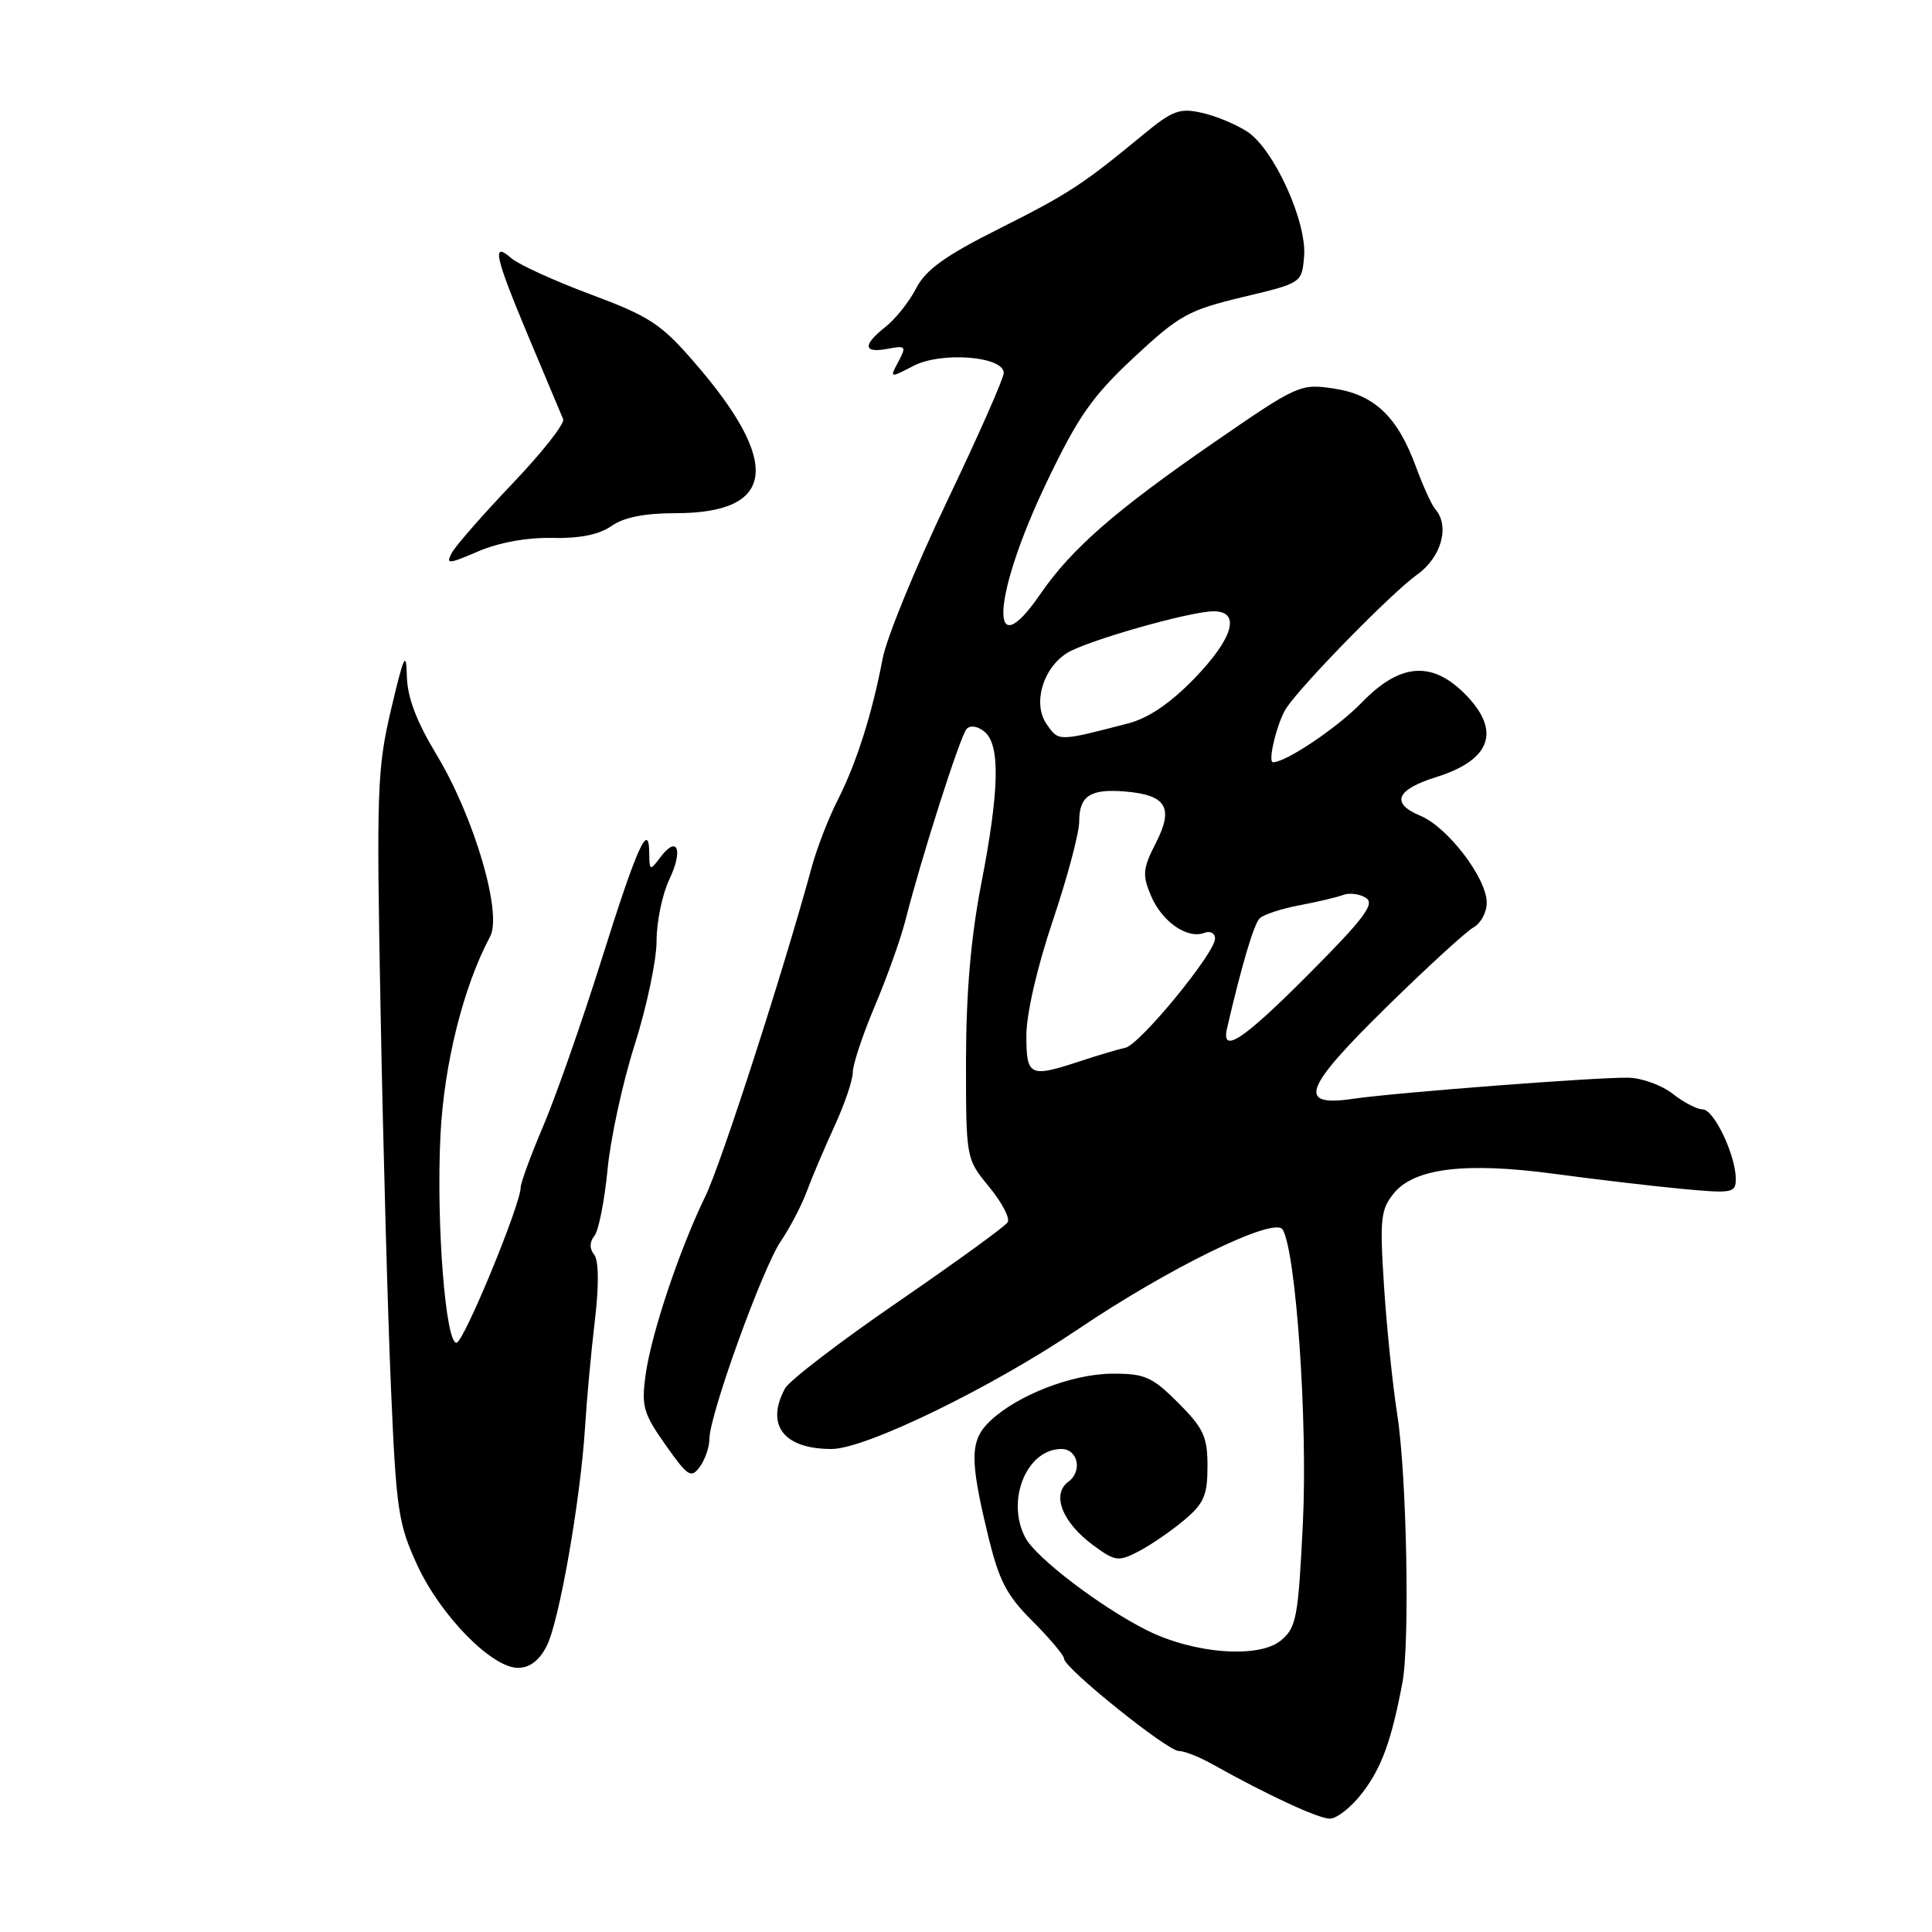 <?xml version="1.0" encoding="UTF-8" standalone="no"?>
<!DOCTYPE svg PUBLIC "-//W3C//DTD SVG 1.1//EN" "http://www.w3.org/Graphics/SVG/1.1/DTD/svg11.dtd" >
<svg xmlns="http://www.w3.org/2000/svg" xmlns:xlink="http://www.w3.org/1999/xlink" version="1.1" viewBox="0 0 256 256">
 <g >
 <path fill="currentColor"
d=" M 180.55 237.52 C 183.08 234.20 184.37 230.66 185.82 223.00 C 186.83 217.70 186.40 195.43 185.14 187.41 C 184.53 183.51 183.74 175.86 183.39 170.41 C 182.81 161.52 182.95 160.25 184.69 158.12 C 187.41 154.78 194.19 153.96 205.96 155.54 C 211.20 156.25 218.76 157.14 222.75 157.52 C 229.54 158.16 230.00 158.08 230.00 156.22 C 230.00 153.09 227.11 147.00 225.62 147.00 C 224.88 147.00 223.08 146.07 221.64 144.93 C 220.19 143.79 217.54 142.83 215.75 142.80 C 211.66 142.72 184.92 144.77 179.26 145.60 C 171.82 146.69 172.72 144.24 183.67 133.49 C 189.08 128.18 194.29 123.41 195.25 122.88 C 196.21 122.36 197.00 120.89 197.00 119.61 C 197.00 116.36 191.82 109.58 188.18 108.08 C 184.24 106.44 184.99 104.63 190.30 102.97 C 197.62 100.68 198.95 96.80 194.08 91.92 C 189.69 87.53 185.48 87.89 180.45 93.08 C 177.22 96.42 170.41 101.00 168.68 101.00 C 167.92 101.00 169.29 95.50 170.48 93.77 C 172.76 90.43 184.53 78.44 187.75 76.16 C 190.99 73.87 192.15 69.71 190.17 67.45 C 189.71 66.93 188.56 64.41 187.62 61.85 C 185.18 55.20 182.12 52.29 176.72 51.48 C 172.30 50.82 171.94 50.98 160.85 58.63 C 147.77 67.66 141.98 72.71 137.84 78.73 C 130.91 88.81 131.47 78.96 138.70 63.88 C 142.86 55.18 144.73 52.51 150.24 47.37 C 156.25 41.77 157.47 41.09 164.65 39.37 C 172.50 37.50 172.50 37.50 172.80 33.97 C 173.18 29.39 168.80 19.76 165.28 17.45 C 163.81 16.49 161.11 15.36 159.26 14.95 C 156.31 14.28 155.36 14.64 151.48 17.84 C 143.43 24.49 141.58 25.69 132.28 30.36 C 125.22 33.90 122.66 35.75 121.39 38.21 C 120.48 39.98 118.66 42.26 117.36 43.29 C 114.27 45.72 114.37 46.84 117.61 46.22 C 120.03 45.76 120.13 45.88 119.04 47.92 C 117.87 50.11 117.87 50.12 121.06 48.47 C 124.76 46.56 133.00 47.21 133.00 49.42 C 133.00 50.13 129.60 57.82 125.44 66.52 C 121.29 75.22 117.46 84.56 116.95 87.29 C 115.56 94.59 113.48 101.13 111.01 105.99 C 109.80 108.35 108.25 112.36 107.56 114.89 C 103.77 128.80 95.57 154.17 93.47 158.50 C 90.03 165.57 86.31 176.68 85.55 182.15 C 84.97 186.33 85.24 187.28 88.18 191.45 C 91.15 195.66 91.57 195.93 92.73 194.36 C 93.43 193.40 94.00 191.74 94.00 190.66 C 94.00 187.52 101.03 168.04 103.46 164.47 C 104.68 162.67 106.23 159.69 106.91 157.85 C 107.59 156.01 109.24 152.13 110.57 149.23 C 111.91 146.33 113.00 143.11 113.00 142.08 C 113.00 141.05 114.31 137.12 115.90 133.35 C 117.50 129.58 119.33 124.47 119.96 122.00 C 122.09 113.60 127.24 97.50 128.08 96.59 C 128.57 96.06 129.55 96.21 130.46 96.96 C 132.56 98.71 132.43 104.73 130.00 117.21 C 128.64 124.25 128.01 131.62 128.00 140.52 C 128.00 153.54 128.00 153.54 131.06 157.26 C 132.75 159.31 133.86 161.42 133.52 161.96 C 133.19 162.50 126.64 167.25 118.97 172.52 C 111.29 177.79 104.56 182.95 104.01 183.99 C 101.41 188.84 103.85 192.00 110.19 192.00 C 114.67 192.00 131.30 183.92 142.86 176.12 C 154.91 167.98 168.87 161.18 169.95 162.91 C 171.72 165.79 173.29 188.37 172.64 201.76 C 172.03 214.33 171.78 215.66 169.74 217.36 C 166.81 219.80 158.18 219.14 151.93 216.00 C 145.85 212.95 137.31 206.44 135.88 203.78 C 133.25 198.86 136.02 192.00 140.64 192.00 C 142.83 192.00 143.46 194.94 141.57 196.33 C 139.28 198.00 140.76 201.75 144.89 204.78 C 147.78 206.90 148.20 206.95 150.88 205.56 C 152.46 204.74 155.16 202.89 156.88 201.45 C 159.53 199.22 160.00 198.14 160.00 194.29 C 160.00 190.37 159.48 189.25 156.12 185.88 C 152.66 182.43 151.70 182.00 147.37 182.02 C 142.10 182.05 134.88 184.83 131.25 188.24 C 128.53 190.79 128.46 193.20 130.83 203.07 C 132.35 209.44 133.30 211.30 136.82 214.82 C 139.12 217.12 141.00 219.36 141.00 219.80 C 141.00 221.01 154.66 232.00 156.18 232.01 C 156.91 232.01 158.85 232.77 160.50 233.69 C 167.94 237.85 174.64 240.96 176.20 240.98 C 177.13 240.99 179.09 239.44 180.55 237.52 Z  M 72.42 218.15 C 74.09 214.92 76.92 198.78 77.53 189.00 C 77.75 185.43 78.33 179.12 78.82 175.00 C 79.38 170.26 79.34 167.04 78.73 166.25 C 78.09 165.44 78.11 164.56 78.77 163.75 C 79.32 163.06 80.10 159.12 80.50 155.00 C 80.89 150.88 82.51 143.40 84.11 138.40 C 85.70 133.39 87.00 127.22 87.00 124.68 C 87.00 122.14 87.76 118.48 88.68 116.55 C 90.56 112.61 89.77 110.60 87.52 113.57 C 86.12 115.43 86.06 115.41 86.03 113.05 C 85.98 108.69 84.42 112.16 79.65 127.34 C 77.08 135.50 73.63 145.33 71.99 149.19 C 70.34 153.05 69.00 156.72 68.99 157.35 C 68.98 159.62 61.48 177.79 60.50 177.92 C 59.04 178.11 57.79 162.09 58.36 150.50 C 58.82 141.03 61.39 130.75 64.94 124.10 C 66.59 121.04 62.84 108.30 57.88 100.06 C 55.17 95.57 53.97 92.40 53.91 89.56 C 53.83 86.13 53.51 86.83 51.82 94.00 C 49.96 101.90 49.87 104.75 50.44 134.50 C 50.77 152.10 51.39 174.38 51.81 184.00 C 52.50 200.13 52.78 201.97 55.31 207.43 C 58.41 214.12 65.17 221.00 68.64 221.00 C 70.17 221.00 71.45 220.03 72.42 218.15 Z  M 73.20 71.28 C 76.82 71.36 79.38 70.84 81.02 69.70 C 82.65 68.55 85.42 68.00 89.50 68.00 C 102.78 68.00 103.62 61.41 92.02 48.03 C 87.60 42.92 86.07 41.92 78.27 39.01 C 73.45 37.21 68.71 35.05 67.75 34.21 C 65.10 31.90 65.55 33.93 70.09 44.76 C 72.34 50.11 74.38 54.97 74.62 55.54 C 74.86 56.12 71.85 59.94 67.94 64.04 C 64.03 68.14 60.41 72.28 59.89 73.22 C 59.04 74.80 59.33 74.79 63.39 73.05 C 66.12 71.88 69.88 71.20 73.20 71.28 Z  M 136.00 137.20 C 136.00 134.35 137.43 128.15 139.50 122.00 C 141.43 116.28 143.00 110.37 143.00 108.86 C 143.00 105.47 144.45 104.51 148.99 104.87 C 154.54 105.32 155.56 106.98 153.18 111.65 C 151.42 115.09 151.34 115.91 152.51 118.69 C 153.96 122.13 157.33 124.47 159.58 123.61 C 160.36 123.31 161.00 123.65 161.00 124.37 C 161.00 126.28 151.02 138.44 149.12 138.83 C 148.23 139.02 145.57 139.81 143.22 140.58 C 136.42 142.83 136.00 142.63 136.00 137.20 Z  M 162.59 136.25 C 164.53 127.89 166.14 122.46 166.91 121.69 C 167.41 121.19 169.78 120.41 172.16 119.96 C 174.55 119.51 177.18 118.89 178.00 118.58 C 178.82 118.27 180.18 118.45 181.00 118.98 C 182.21 119.76 180.77 121.68 173.52 128.97 C 164.74 137.80 161.78 139.77 162.59 136.25 Z  M 138.70 95.98 C 136.81 93.29 138.14 88.59 141.37 86.54 C 143.90 84.93 157.69 81.00 160.81 81.00 C 164.45 81.00 163.42 84.57 158.25 89.91 C 155.08 93.18 152.17 95.16 149.50 95.85 C 140.19 98.27 140.30 98.27 138.70 95.98 Z "/>
</g>
</svg>